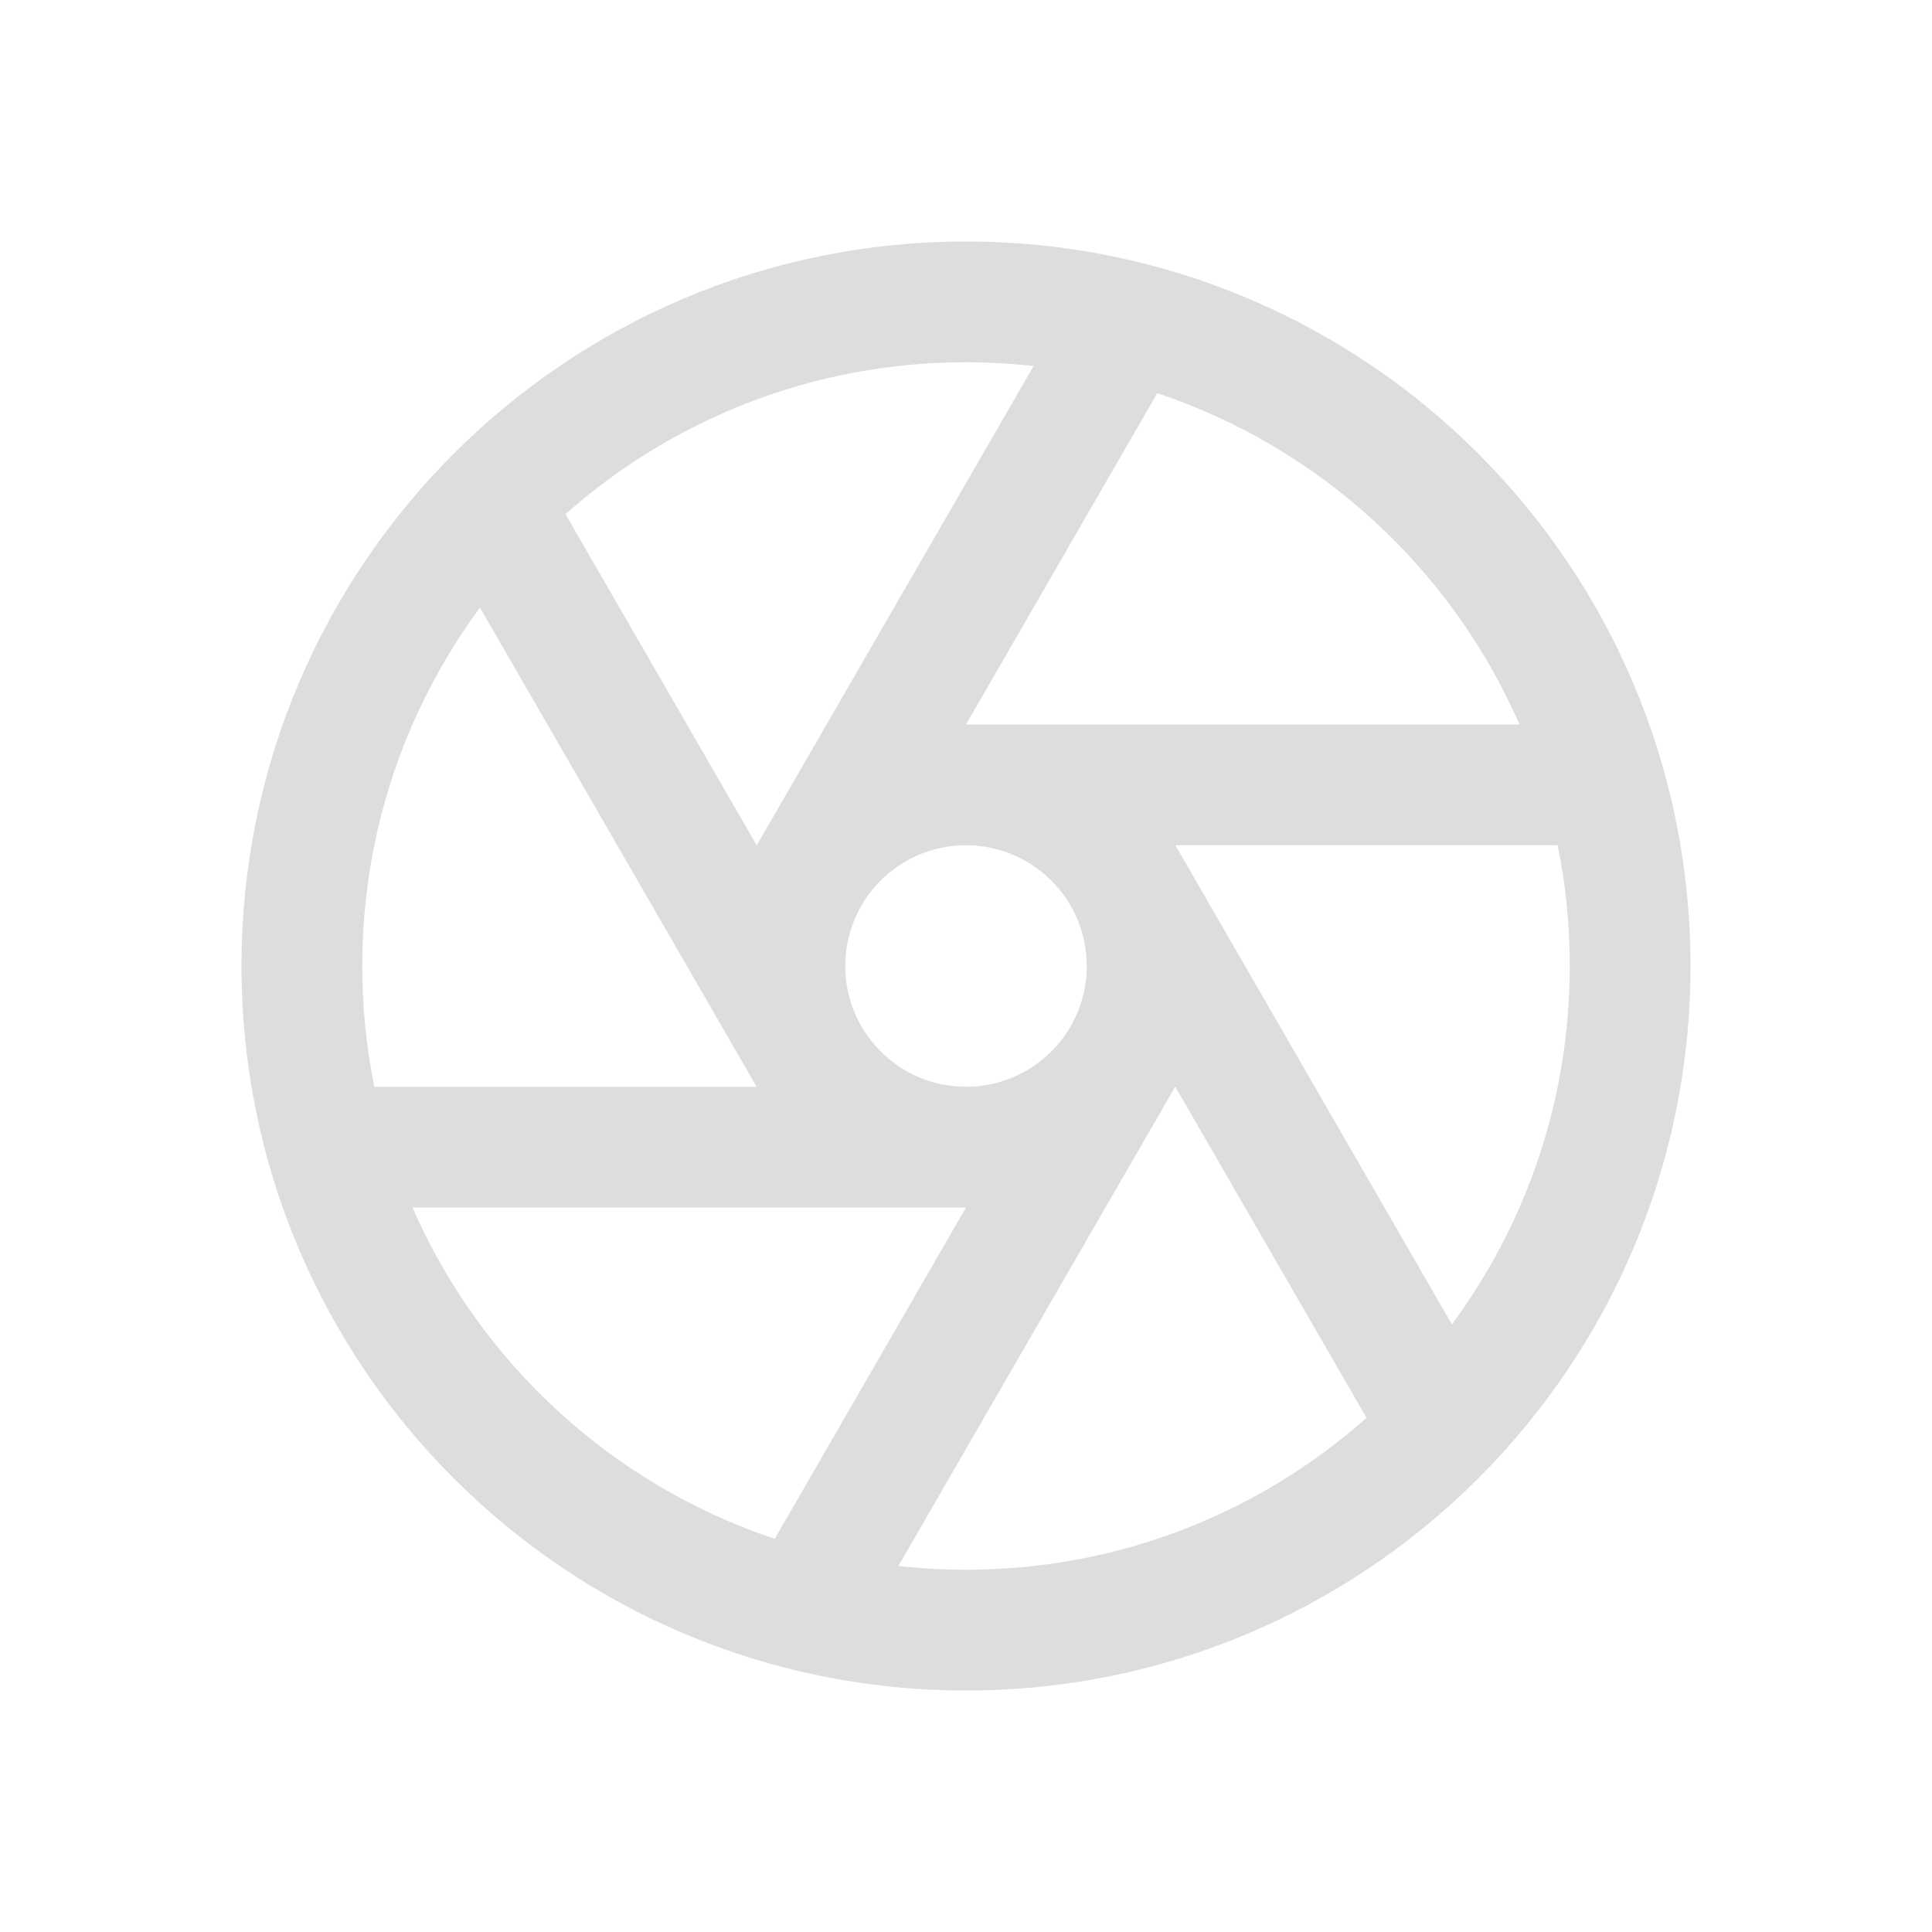 <svg width="16" height="16" viewBox="0 0 16 16" fill="none" xmlns="http://www.w3.org/2000/svg">
    <path d="M4.683 4.258C5.566 3.475 6.727 3 8 3C8.189 3 8.376 3.011 8.56 3.031L6.29 6.961C6.282 6.975 6.275 6.988 6.267 7.001L4.683 4.258ZM3.975 5.032L6.266 9H3.1C3.034 8.677 3 8.342 3 8C3 6.889 3.362 5.862 3.975 5.032ZM6.268 9C6.268 9 6.267 9 6.268 9ZM8 6L9.584 3.256C10.93 3.705 12.021 4.711 12.584 6H8ZM7.134 7.5L7.147 7.477C7.323 7.191 7.639 7 8 7C8.552 7 9 7.448 9 8C9 8.182 8.951 8.353 8.866 8.5L8.853 8.523C8.677 8.809 8.361 9 8 9C7.448 9 7 8.552 7 8C7 7.818 7.049 7.647 7.134 7.5ZM9.734 7H12.9C12.966 7.323 13 7.658 13 8C13 9.111 12.638 10.137 12.024 10.968L9.734 7ZM9.733 8.999L11.317 11.742C10.434 12.525 9.273 13 8 13C7.811 13 7.624 12.989 7.44 12.969L9.71 9.039C9.718 9.025 9.725 9.012 9.733 8.999ZM8 10L6.416 12.744C5.07 12.295 3.979 11.289 3.416 10H8ZM8 2C4.686 2 2 4.686 2 8C2 11.314 4.686 14 8 14C11.314 14 14 11.314 14 8C14 4.686 11.314 2 8 2ZM9.734 7H9.732Z"
          fill="#dddddd"/>
</svg>

